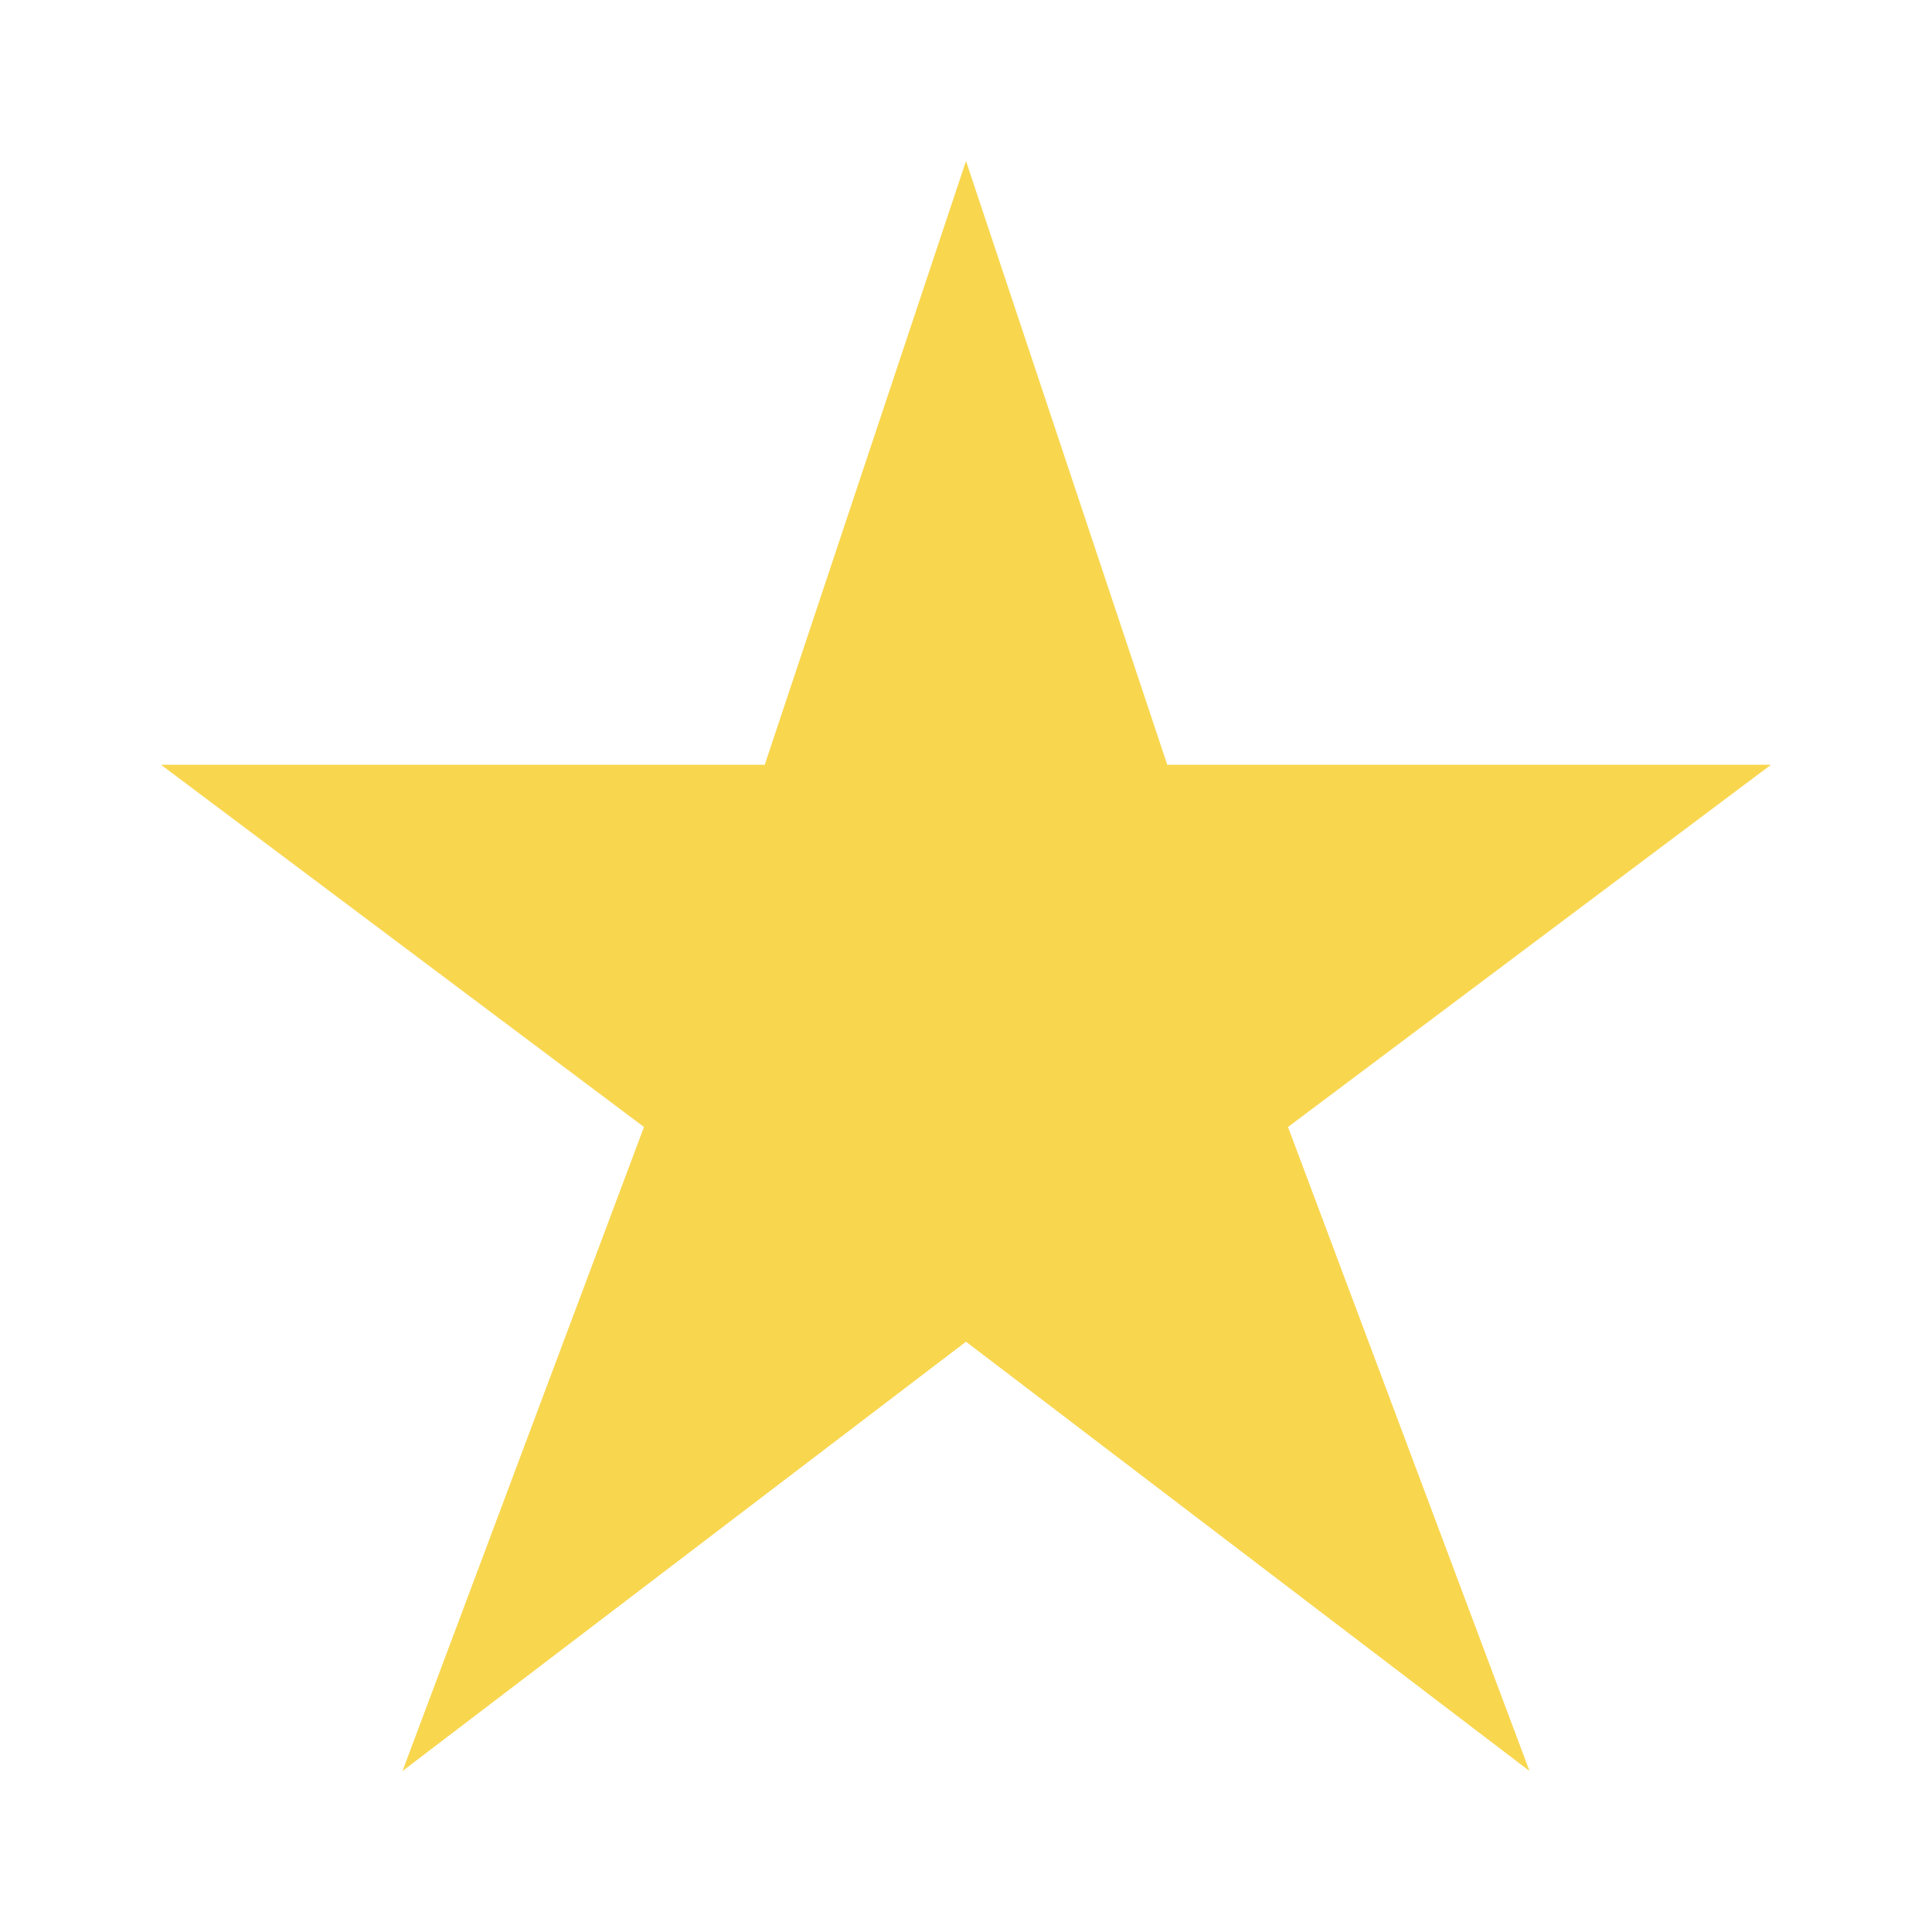 <?xml version="1.0" encoding="utf-8"?>

<!-- Uploaded to: SVG Repo, www.svgrepo.com, Generator: SVG Repo Mixer Tools -->
<svg width="800px" height="800px" viewBox="0 0 24 24" xmlns="http://www.w3.org/2000/svg">
  <g fill="#F8D64E" fill-rule="evenodd">
    <polygon fill="#F8D64E" fill-opacity="1" points="12 16.667 12 2 14.5 9.5 22 9.5 16 14 19 22"/>
    <polygon fill="#F8D64E" points="12 16.667 5 22 8 14 2 9.5 9.5 9.5 12 2"/>
  </g>
</svg>